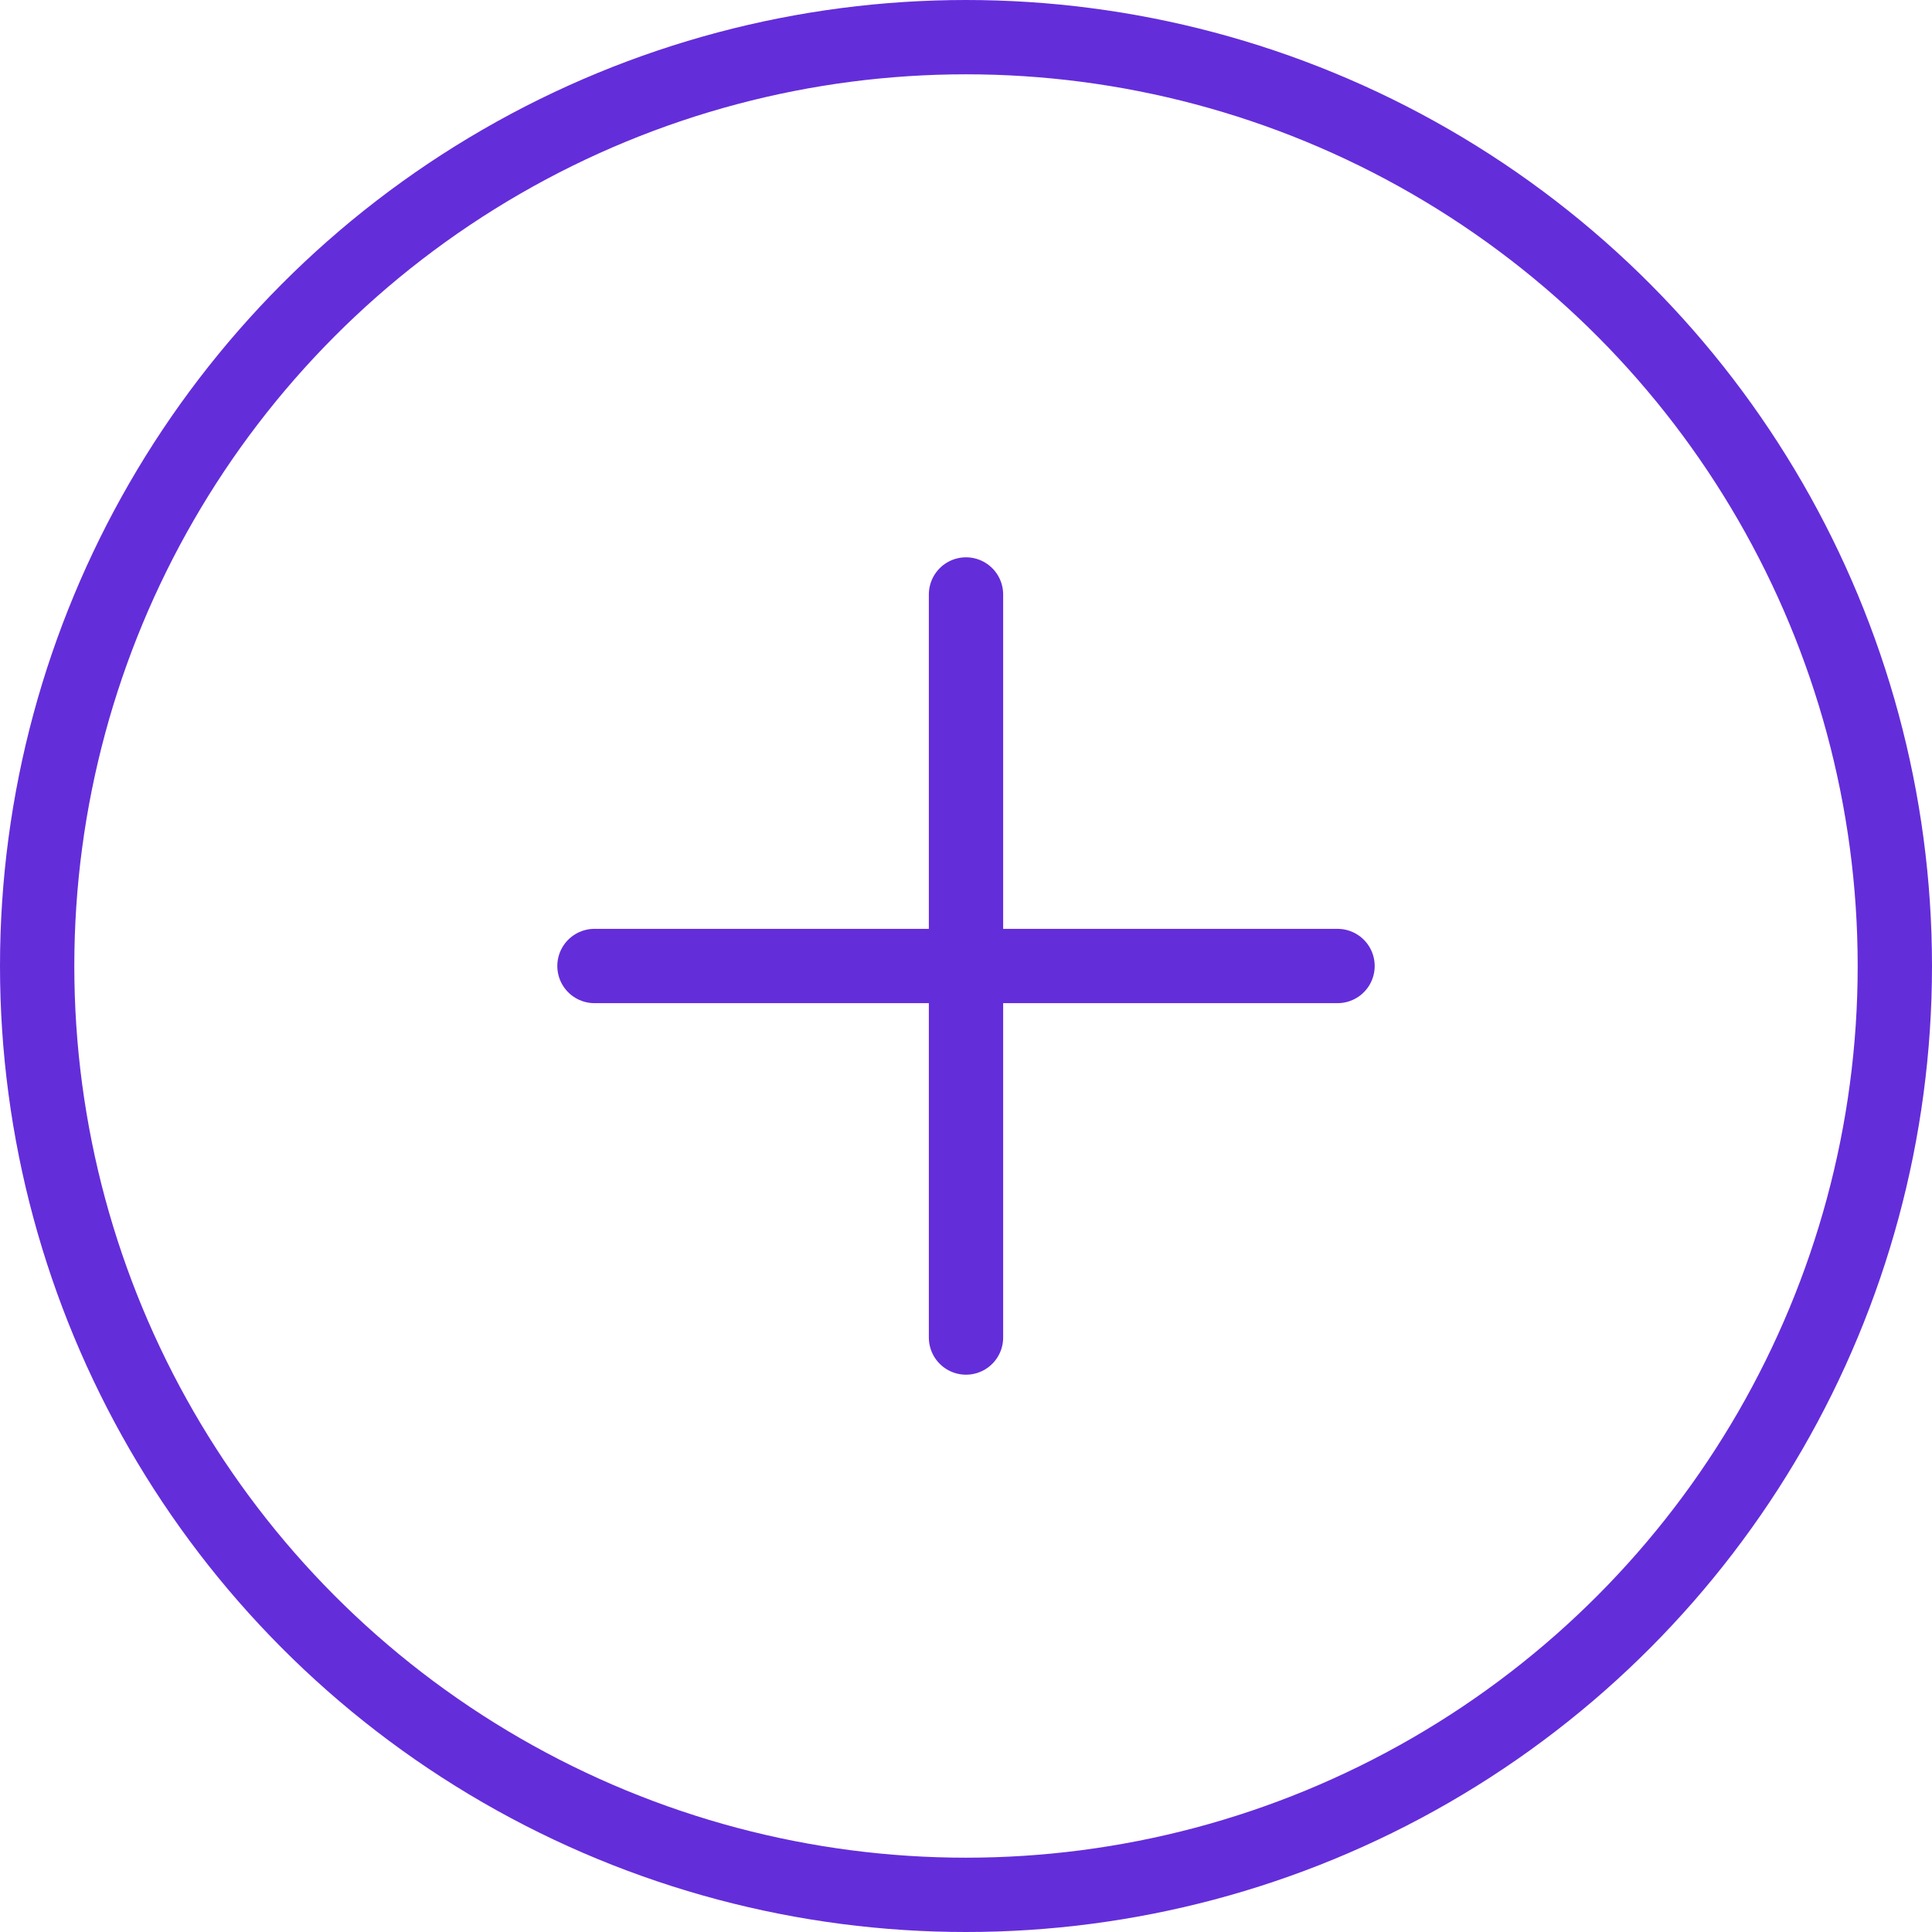 <svg width="26" height="26" viewBox="0 0 26 26" fill="none" xmlns="http://www.w3.org/2000/svg">
<circle cx="13" cy="13" r="12.5" stroke="#642DDA"/>
<path d="M13 8V18" stroke="#642DDA" stroke-linecap="round" stroke-linejoin="round"/>
<path d="M8 13H18" stroke="#642DDA" stroke-linecap="round" stroke-linejoin="round"/>
</svg>
